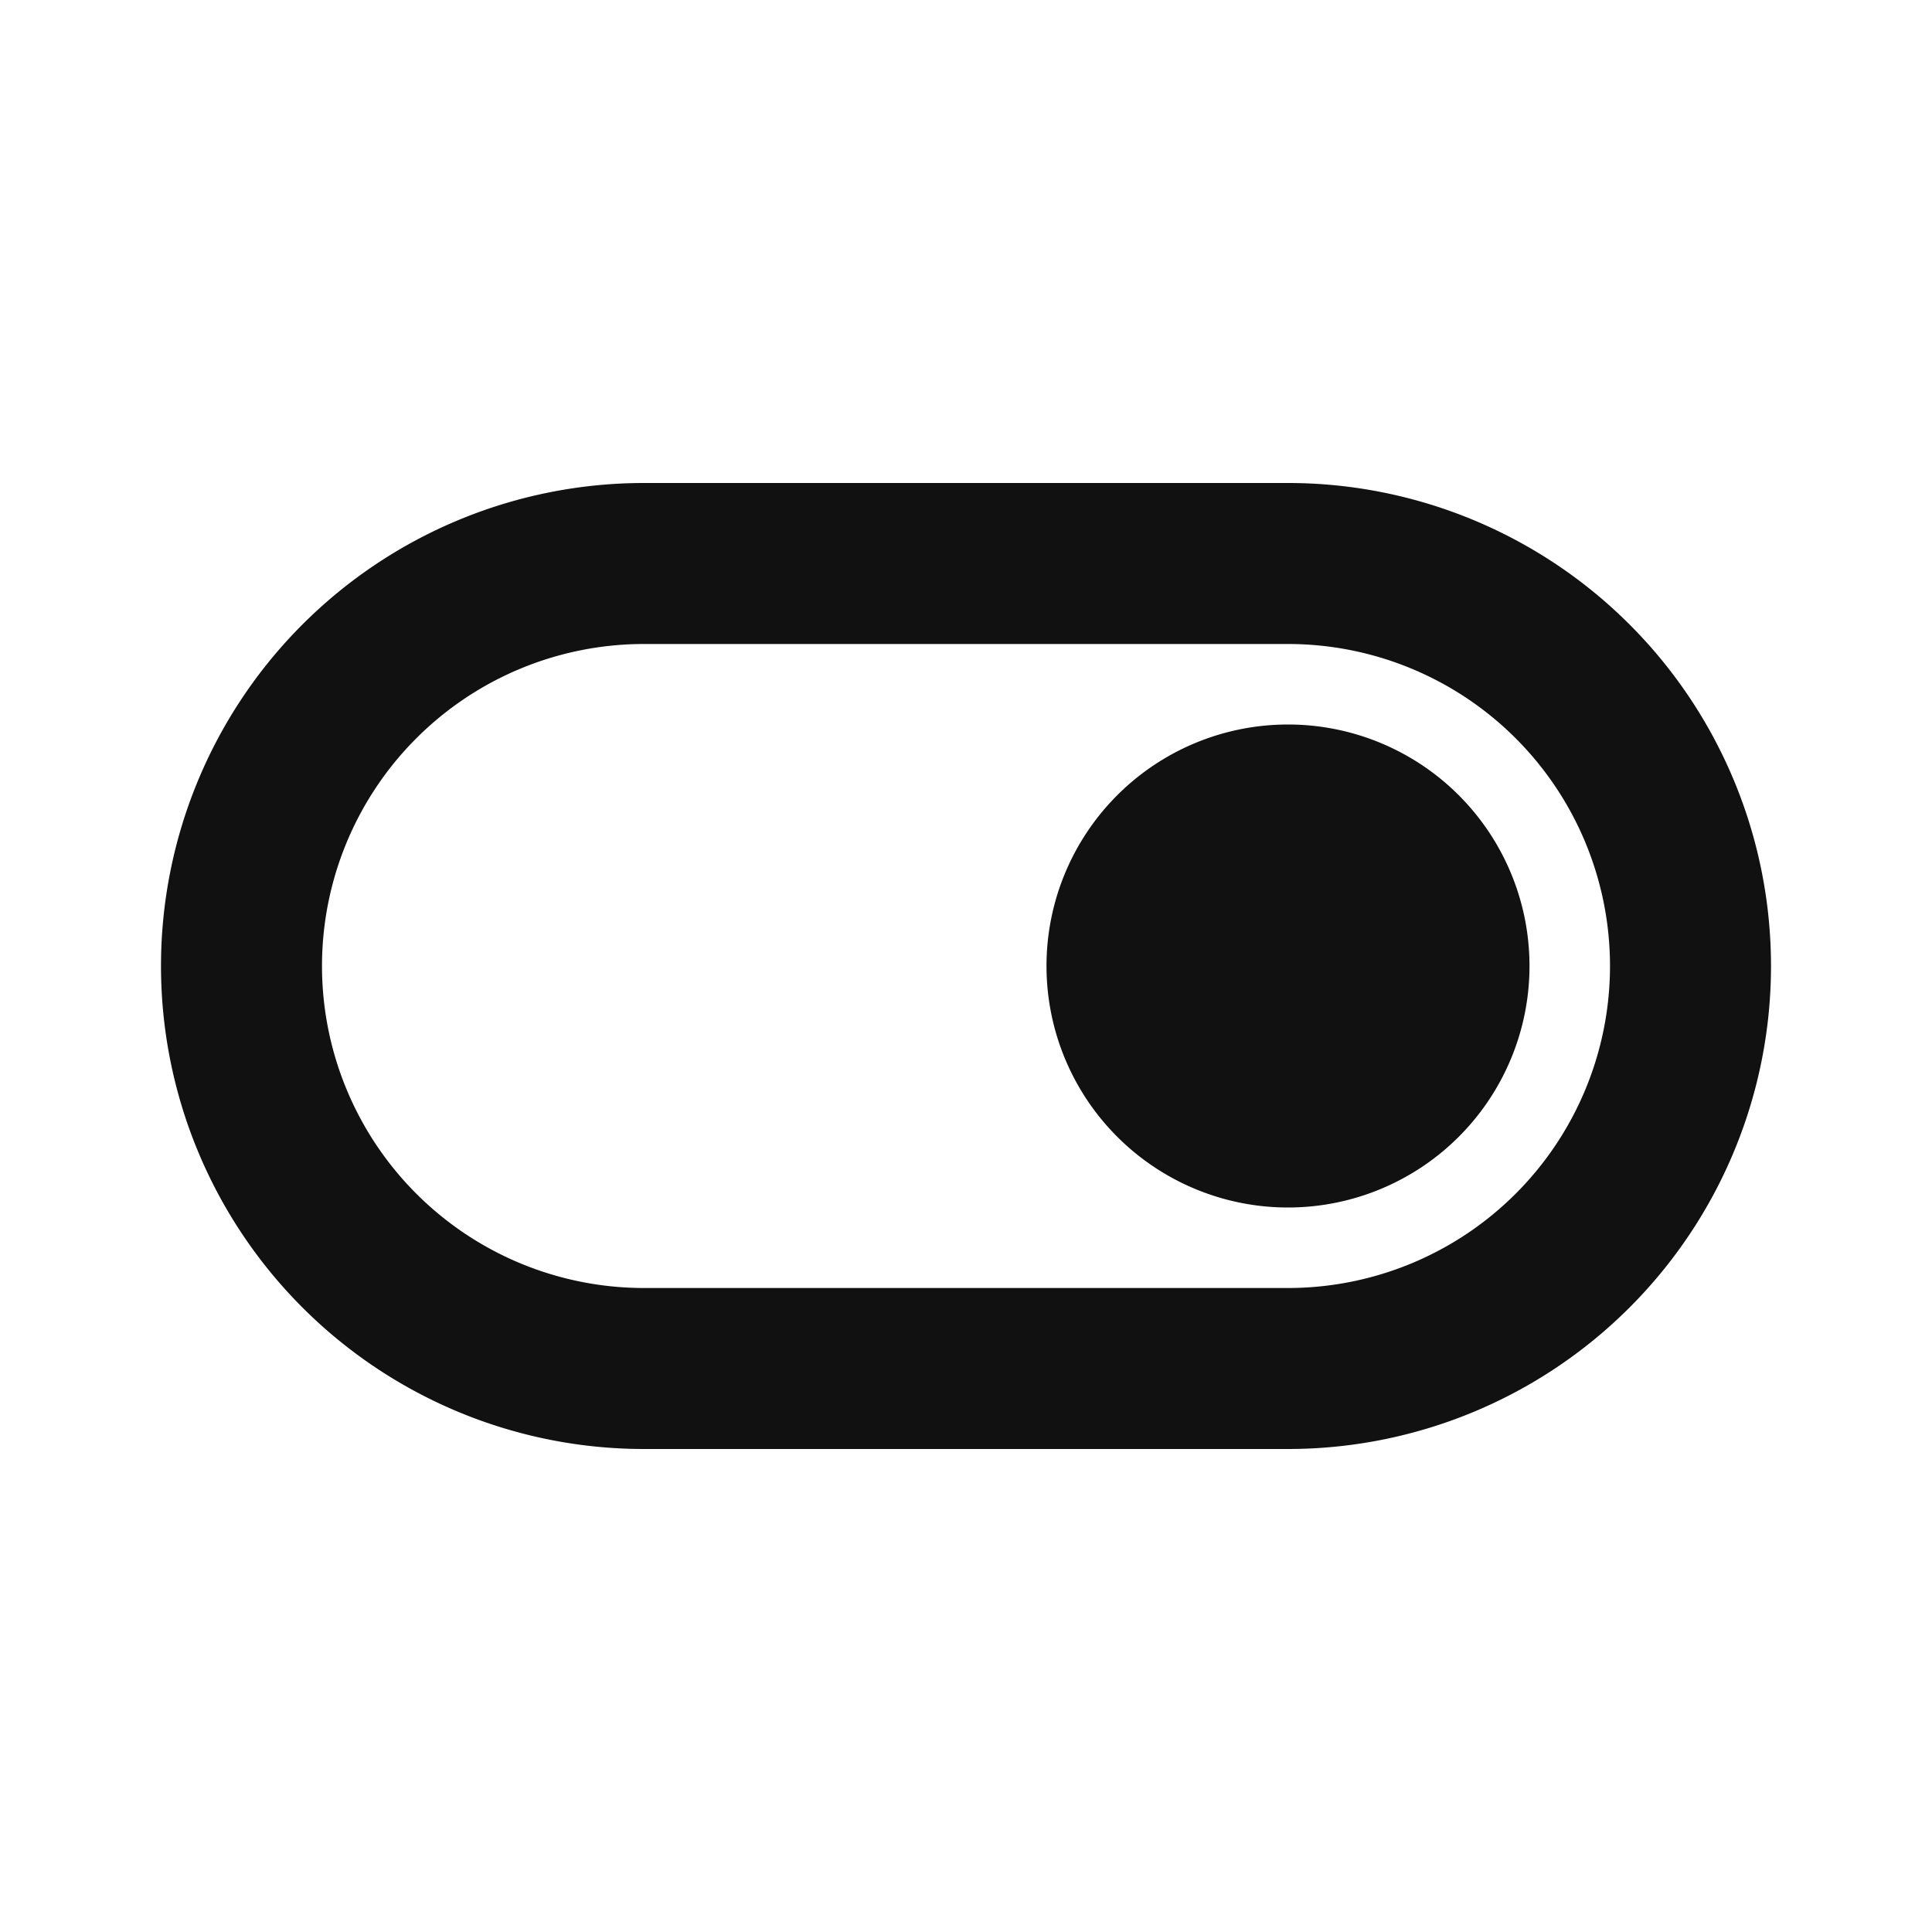 <svg xmlns="http://www.w3.org/2000/svg" width="24" height="24" fill="none"><path fill="#111" d="M16 15a3 3 0 1 0 0-6 3 3 0 0 0 0 6"/><path fill="#111" d="M16 18a6 6 0 0 0 0-12H8a6 6 0 1 0 0 12zm0-2H8a4 4 0 0 1 0-8h8a4 4 0 0 1 0 8"/></svg>